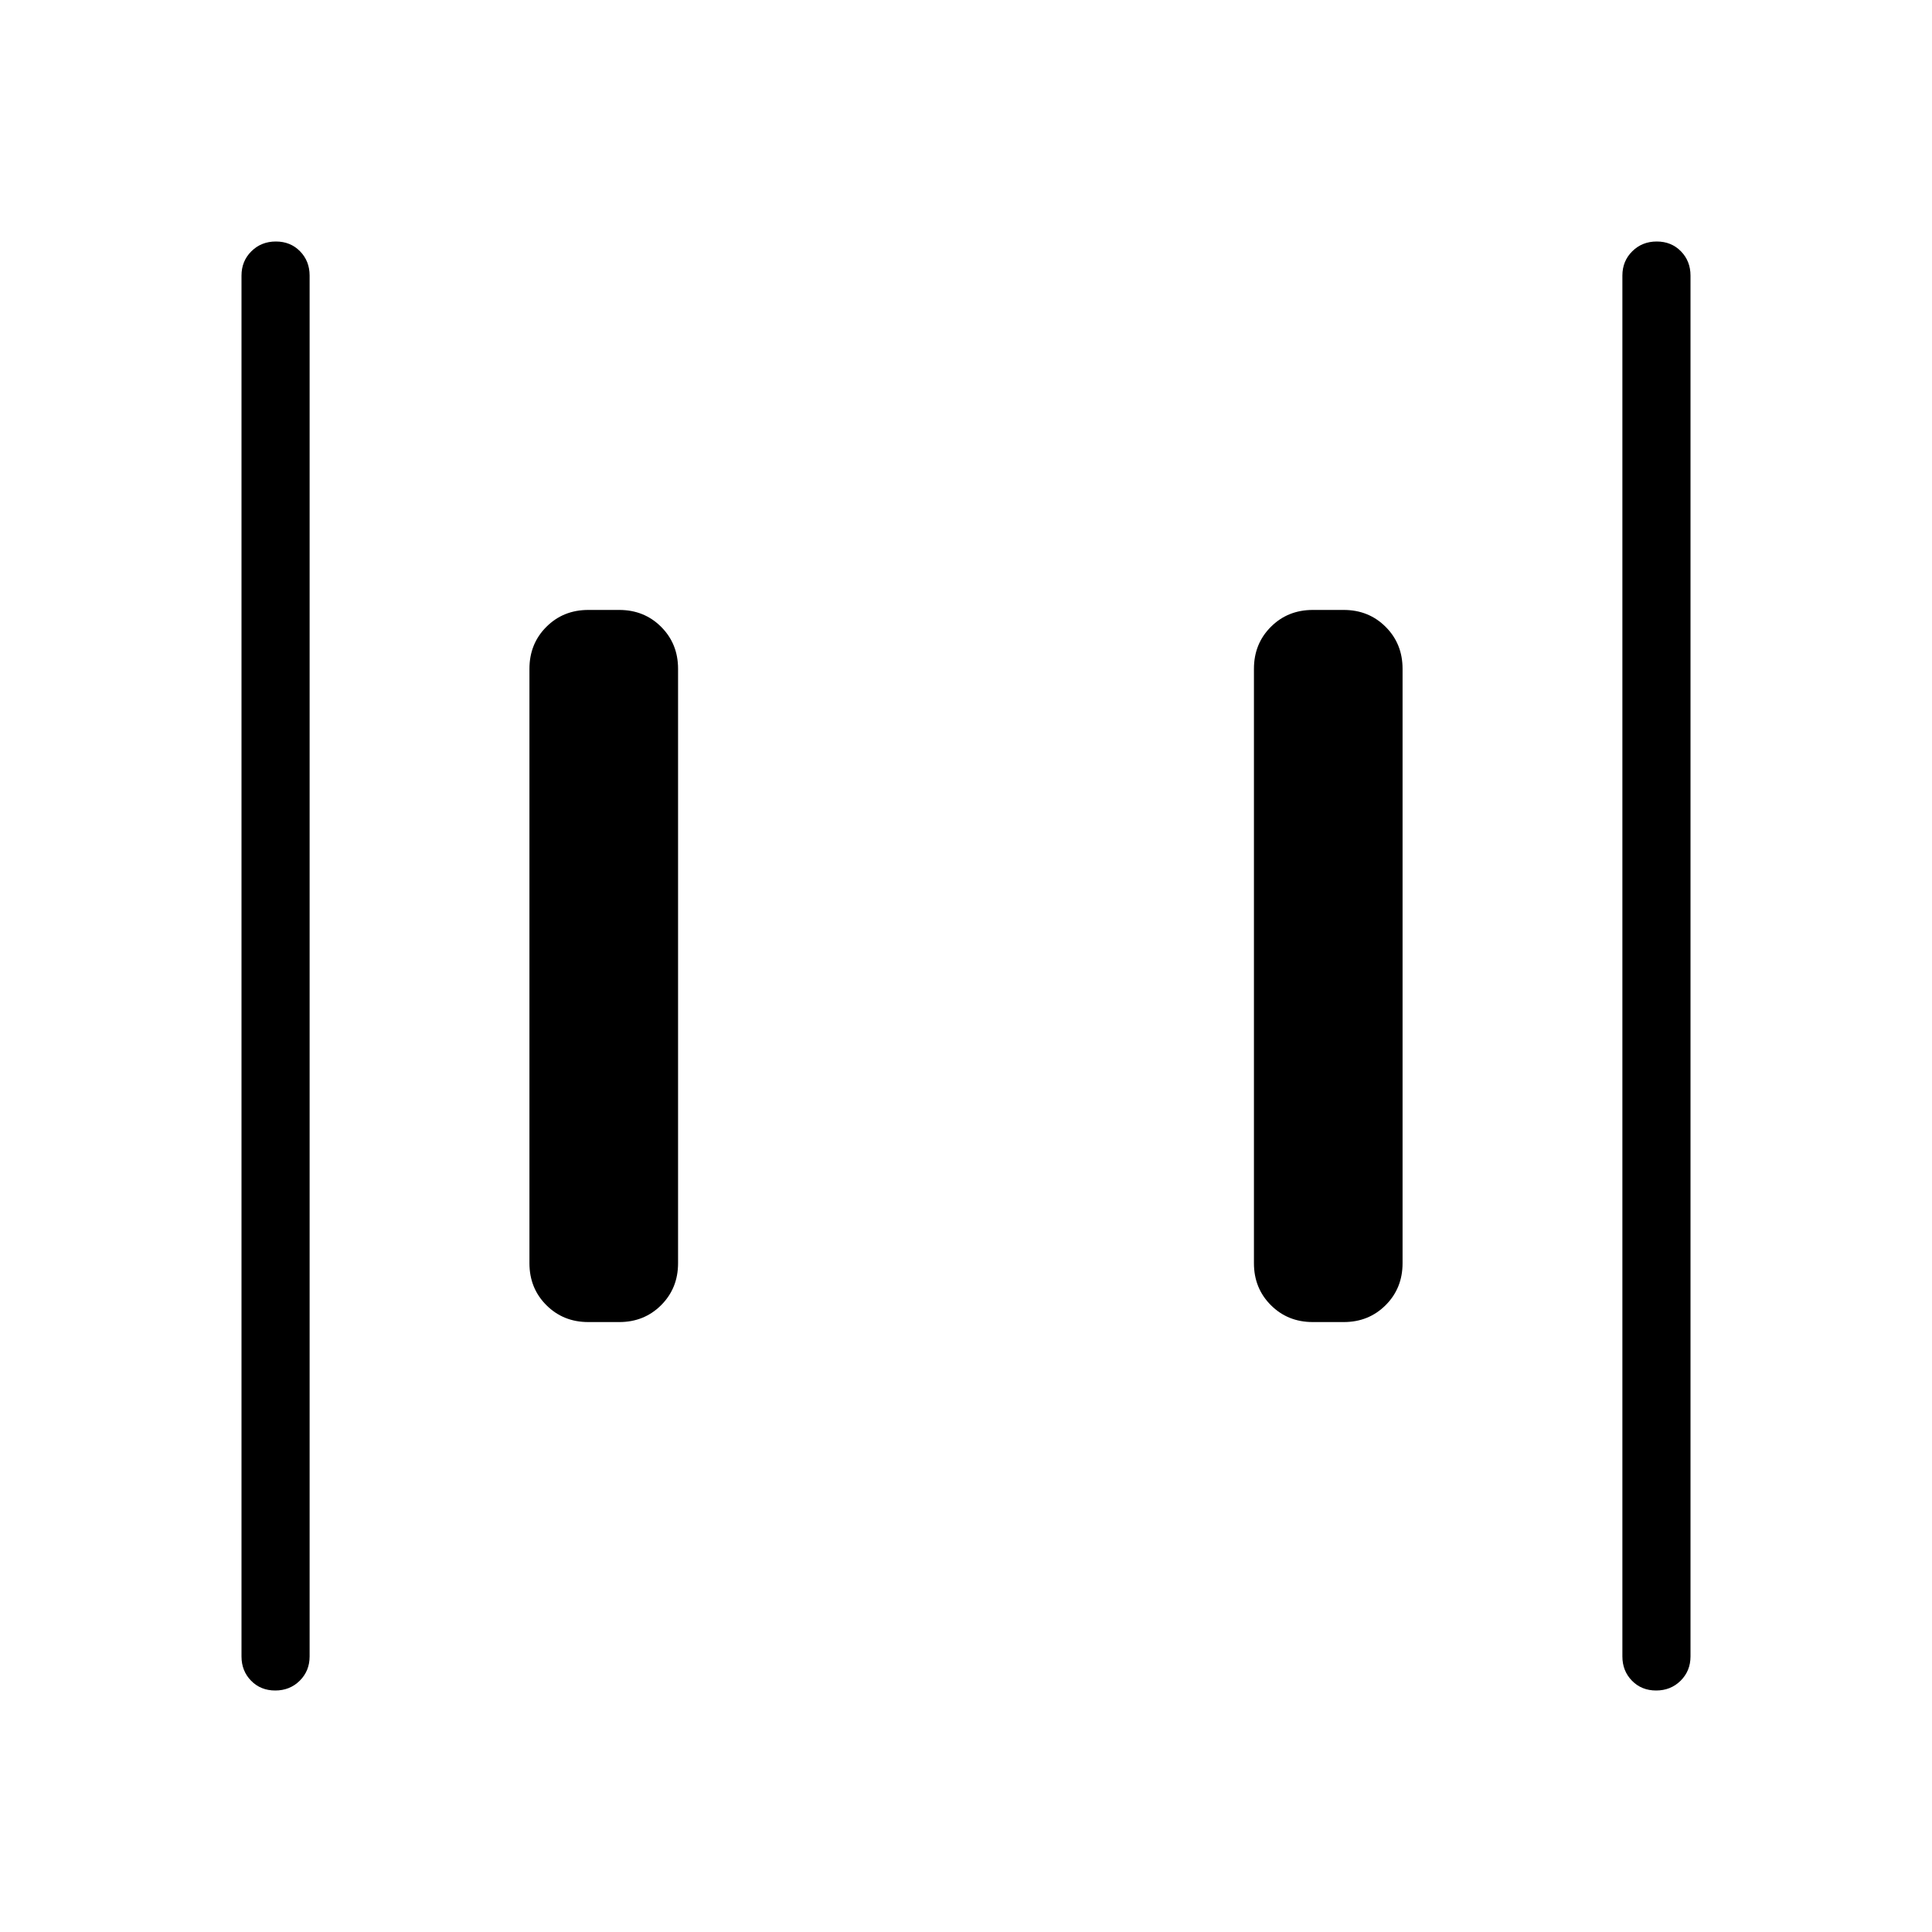 <svg xmlns="http://www.w3.org/2000/svg" height="40" viewBox="0 96 960 960" width="40"><path d="M652.308 752.923q-12.423 0-20.827-8.404-8.404-8.404-8.404-20.827V428.308q0-12.423 8.404-20.827 8.404-8.404 20.827-8.404h15.384q12.423 0 20.827 8.404 8.404 8.404 8.404 20.827v295.384q0 12.423-8.404 20.827-8.404 8.404-20.827 8.404h-15.384Zm-360 0q-12.423 0-20.827-8.404-8.404-8.404-8.404-20.827V428.308q0-12.423 8.404-20.827 8.404-8.404 20.827-8.404h15.384q12.423 0 20.827 8.404 8.404 8.404 8.404 20.827v295.384q0 12.423-8.404 20.827-8.404 8.404-20.827 8.404h-15.384ZM822.924 936q-7.257 0-12.014-4.865-4.756-4.866-4.756-12.058V232.923q0-7.192 4.909-12.058Q815.973 216 823.23 216t12.014 4.865Q840 225.731 840 232.923v686.154q0 7.192-4.909 12.058Q830.182 936 822.924 936Zm-686.154 0q-7.257 0-12.014-4.865Q120 926.269 120 919.077V232.923q0-7.192 4.909-12.058Q129.818 216 137.076 216q7.257 0 12.014 4.865 4.756 4.866 4.756 12.058v686.154q0 7.192-4.909 12.058Q144.027 936 136.77 936Z"/></svg>